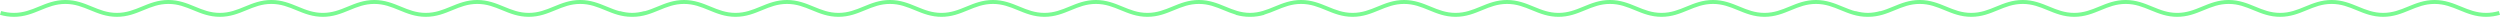<svg 
 xmlns="http://www.w3.org/2000/svg"
 xmlns:xlink="http://www.w3.org/1999/xlink"
 width="6093px" height="41px">
<path fill-rule="evenodd"  fill="rgb(121, 250, 145)"
 d="M6059.065,40.991 C6033.539,40.991 6013.622,32.807 5994.359,24.891 C5975.179,17.010 5957.062,9.564 5933.583,9.564 C5910.105,9.564 5891.988,17.009 5872.807,24.891 C5853.546,32.807 5833.628,40.991 5808.102,40.991 C5782.577,40.991 5762.659,32.807 5743.397,24.891 C5724.216,17.009 5706.099,9.564 5682.622,9.564 C5659.143,9.564 5641.026,17.010 5621.845,24.891 C5602.583,32.807 5582.665,40.991 5557.141,40.991 C5531.615,40.991 5511.697,32.807 5492.435,24.891 C5473.254,17.009 5455.137,9.564 5431.659,9.564 C5408.181,9.564 5390.064,17.010 5370.883,24.891 C5361.027,28.941 5350.999,33.062 5340.136,36.120 L5340.140,36.131 C5328.521,39.401 5317.420,40.991 5306.204,40.991 C5306.200,40.991 5306.196,40.991 5306.191,40.991 C5306.187,40.991 5306.183,40.991 5306.178,40.991 C5294.961,40.991 5283.861,39.401 5272.242,36.131 L5272.245,36.120 C5261.383,33.062 5251.355,28.941 5241.499,24.891 C5222.318,17.010 5204.202,9.564 5180.723,9.564 C5157.245,9.564 5139.128,17.009 5119.947,24.891 C5100.686,32.807 5080.768,40.991 5055.242,40.991 C5029.716,40.991 5009.799,32.807 4990.537,24.891 C4971.356,17.009 4953.239,9.564 4929.762,9.564 C4906.283,9.564 4888.166,17.010 4868.985,24.891 C4849.723,32.807 4829.805,40.991 4804.280,40.991 C4778.755,40.991 4758.836,32.807 4739.575,24.891 C4720.394,17.009 4702.276,9.564 4678.799,9.564 C4655.321,9.564 4637.204,17.010 4618.023,24.891 C4598.760,32.807 4578.842,40.991 4553.318,40.991 C4552.989,40.991 4552.661,40.989 4552.332,40.987 C4552.004,40.989 4551.676,40.991 4551.347,40.991 C4525.822,40.991 4505.904,32.807 4486.642,24.891 C4467.461,17.010 4449.344,9.564 4425.866,9.564 C4402.388,9.564 4384.270,17.009 4365.090,24.891 C4345.829,32.807 4325.911,40.991 4300.384,40.991 C4274.859,40.991 4254.942,32.807 4235.679,24.891 C4216.499,17.009 4198.382,9.564 4174.904,9.564 C4151.426,9.564 4133.309,17.010 4114.128,24.891 C4094.866,32.807 4074.948,40.991 4049.423,40.991 C4023.898,40.991 4003.979,32.807 3984.718,24.891 C3965.536,17.009 3947.419,9.564 3923.942,9.564 C3900.464,9.564 3882.347,17.010 3863.166,24.891 C3853.310,28.941 3843.282,33.062 3832.419,36.120 L3832.422,36.131 C3820.803,39.401 3809.703,40.991 3798.487,40.991 C3798.482,40.991 3798.478,40.991 3798.474,40.991 C3798.469,40.991 3798.465,40.991 3798.461,40.991 C3787.244,40.991 3776.143,39.401 3764.524,36.131 L3764.528,36.120 C3753.665,33.062 3743.638,28.941 3733.782,24.891 C3714.601,17.010 3696.484,9.564 3673.006,9.564 C3649.527,9.564 3631.410,17.009 3612.230,24.891 C3592.968,32.807 3573.051,40.991 3547.525,40.991 C3521.999,40.991 3502.082,32.807 3482.819,24.891 C3463.639,17.009 3445.521,9.564 3422.044,9.564 C3398.566,9.564 3380.449,17.010 3361.267,24.891 C3342.006,32.807 3322.087,40.991 3296.563,40.991 C3271.037,40.991 3251.119,32.807 3231.858,24.891 C3212.676,17.009 3194.559,9.564 3171.082,9.564 C3147.603,9.564 3129.486,17.010 3110.305,24.891 C3100.944,28.738 3091.428,32.648 3081.189,35.652 L3081.335,36.131 C3069.716,39.401 3058.615,40.991 3047.400,40.991 C3047.099,40.991 3046.799,40.989 3046.500,40.987 C3046.201,40.989 3045.901,40.991 3045.600,40.991 C3034.384,40.991 3023.283,39.401 3011.664,36.131 L3011.810,35.651 C3001.571,32.648 2992.056,28.738 2982.695,24.891 C2963.514,17.010 2945.397,9.564 2921.919,9.564 C2898.440,9.564 2880.323,17.009 2861.143,24.891 C2841.881,32.807 2821.964,40.991 2796.438,40.991 C2770.912,40.991 2750.995,32.807 2731.732,24.891 C2712.552,17.009 2694.434,9.564 2670.957,9.564 C2647.479,9.564 2629.362,17.010 2610.180,24.891 C2590.919,32.807 2571.000,40.991 2545.476,40.991 C2519.950,40.991 2500.032,32.807 2480.771,24.891 C2461.589,17.009 2443.472,9.564 2419.994,9.564 C2396.516,9.564 2378.399,17.010 2359.218,24.891 C2349.362,28.941 2339.334,33.062 2328.472,36.120 L2328.475,36.131 C2316.856,39.401 2305.756,40.991 2294.539,40.991 C2294.535,40.991 2294.531,40.991 2294.526,40.991 C2294.522,40.991 2294.518,40.991 2294.513,40.991 C2283.297,40.991 2272.196,39.401 2260.577,36.131 L2260.580,36.120 C2249.718,33.062 2239.690,28.941 2229.834,24.891 C2210.654,17.010 2192.537,9.564 2169.058,9.564 C2145.580,9.564 2127.463,17.009 2108.282,24.891 C2089.021,32.807 2069.103,40.991 2043.577,40.991 C2018.052,40.991 1998.134,32.807 1978.872,24.891 C1959.691,17.009 1941.574,9.564 1918.097,9.564 C1894.618,9.564 1876.502,17.010 1857.320,24.891 C1838.058,32.807 1818.140,40.991 1792.616,40.991 C1767.090,40.991 1747.172,32.807 1727.910,24.891 C1708.729,17.009 1690.611,9.564 1667.134,9.564 C1643.656,9.564 1625.539,17.010 1606.358,24.891 C1587.096,32.807 1567.178,40.991 1541.653,40.991 C1541.325,40.991 1540.996,40.989 1540.668,40.987 C1540.339,40.989 1540.011,40.991 1539.682,40.991 C1514.157,40.991 1494.240,32.807 1474.977,24.891 C1455.797,17.010 1437.680,9.564 1414.201,9.564 C1390.723,9.564 1372.606,17.009 1353.425,24.891 C1334.164,32.807 1314.246,40.991 1288.720,40.991 C1263.194,40.991 1243.277,32.807 1224.015,24.891 C1204.834,17.009 1186.717,9.564 1163.240,9.564 C1139.761,9.564 1121.644,17.010 1102.463,24.891 C1083.201,32.807 1063.283,40.991 1037.758,40.991 C1012.233,40.991 992.314,32.807 973.053,24.891 C953.872,17.009 935.754,9.564 912.277,9.564 C888.799,9.564 870.682,17.010 851.501,24.891 C841.645,28.941 831.617,33.062 820.754,36.120 L820.757,36.131 C809.138,39.401 798.038,40.991 786.822,40.991 C786.818,40.991 786.813,40.991 786.809,40.991 C786.805,40.991 786.800,40.991 786.796,40.991 C775.579,40.991 764.478,39.401 752.859,36.131 L752.863,36.120 C742.000,33.062 731.973,28.941 722.117,24.891 C702.936,17.010 684.819,9.564 661.341,9.564 C637.862,9.564 619.745,17.009 600.565,24.891 C581.303,32.807 561.386,40.991 535.860,40.991 C510.334,40.991 490.417,32.807 471.154,24.891 C451.974,17.009 433.857,9.564 410.379,9.564 C386.901,9.564 368.784,17.010 349.603,24.891 C330.341,32.807 310.422,40.991 284.898,40.991 C259.373,40.991 239.454,32.807 220.193,24.891 C201.011,17.009 182.894,9.564 159.417,9.564 C135.939,9.564 117.821,17.010 98.641,24.891 C79.379,32.807 59.460,40.991 33.936,40.991 C22.719,40.991 11.618,39.401 -0.001,36.131 L2.809,26.939 C13.501,29.947 23.683,31.411 33.936,31.411 C57.414,31.411 75.531,23.966 94.712,16.084 C113.974,8.169 133.892,-0.015 159.417,-0.015 C184.941,-0.015 204.860,8.169 224.121,16.084 C243.303,23.966 261.420,31.411 284.898,31.411 C308.376,31.411 326.493,23.967 345.674,16.084 C364.936,8.169 384.854,-0.015 410.379,-0.015 C435.904,-0.015 455.821,8.169 475.084,16.084 C494.264,23.966 512.381,31.411 535.860,31.411 C559.339,31.411 577.456,23.966 596.637,16.084 C615.898,8.169 635.815,-0.015 661.341,-0.015 C686.866,-0.015 706.783,8.169 726.046,16.084 C735.910,20.137 745.492,24.075 755.667,26.944 L755.669,26.939 C765.502,29.705 774.903,31.165 784.325,31.382 C784.373,31.383 784.421,31.384 784.469,31.385 C784.568,31.387 784.666,31.389 784.765,31.391 C784.862,31.393 784.959,31.395 785.056,31.396 C785.119,31.397 785.181,31.398 785.244,31.399 C785.380,31.401 785.517,31.403 785.653,31.404 C785.685,31.405 785.717,31.405 785.749,31.405 C786.101,31.409 786.454,31.411 786.809,31.411 C787.163,31.411 787.517,31.409 787.869,31.405 C787.901,31.405 787.934,31.405 787.966,31.404 C788.102,31.403 788.238,31.401 788.373,31.399 C788.437,31.398 788.500,31.397 788.564,31.396 C788.660,31.395 788.756,31.393 788.852,31.391 C788.951,31.389 789.051,31.387 789.151,31.385 C789.197,31.384 789.244,31.383 789.290,31.382 C798.712,31.166 808.114,29.706 817.951,26.939 L817.952,26.944 C828.126,24.075 837.709,20.137 847.572,16.084 C866.834,8.169 886.753,-0.015 912.277,-0.015 C937.801,-0.015 957.720,8.169 976.981,16.084 C996.163,23.966 1014.280,31.411 1037.758,31.411 C1061.236,31.411 1079.353,23.967 1098.534,16.084 C1117.796,8.169 1137.714,-0.015 1163.240,-0.015 C1188.764,-0.015 1208.682,8.169 1227.944,16.084 C1247.124,23.966 1265.242,31.411 1288.720,31.411 C1312.199,31.411 1330.316,23.966 1349.497,16.084 C1368.759,8.169 1388.676,-0.015 1414.201,-0.015 C1439.726,-0.015 1459.644,8.169 1478.906,16.084 C1489.363,20.381 1499.504,24.548 1510.370,27.450 L1510.526,26.939 C1520.876,29.851 1530.747,31.315 1540.668,31.406 C1550.587,31.315 1560.458,29.851 1570.810,26.939 L1570.966,27.450 C1581.832,24.548 1591.973,20.381 1602.429,16.084 C1621.692,8.169 1641.610,-0.015 1667.134,-0.015 C1692.659,-0.015 1712.577,8.169 1731.838,16.084 C1751.020,23.966 1769.137,31.411 1792.616,31.411 C1816.093,31.411 1834.210,23.967 1853.391,16.084 C1872.653,8.169 1892.572,-0.015 1918.097,-0.015 C1943.621,-0.015 1963.539,8.169 1982.801,16.084 C2001.982,23.966 2020.099,31.411 2043.577,31.411 C2067.056,31.411 2085.174,23.966 2104.354,16.084 C2123.616,8.169 2143.533,-0.015 2169.058,-0.015 C2194.584,-0.015 2214.501,8.169 2233.763,16.084 C2243.627,20.137 2253.210,24.075 2263.385,26.944 L2263.386,26.939 C2273.220,29.705 2282.620,31.165 2292.042,31.382 C2292.090,31.383 2292.139,31.384 2292.187,31.385 C2292.285,31.387 2292.384,31.389 2292.482,31.391 C2292.579,31.393 2292.676,31.395 2292.774,31.396 C2292.836,31.397 2292.899,31.398 2292.961,31.399 C2293.097,31.401 2293.234,31.403 2293.371,31.404 C2293.402,31.405 2293.434,31.405 2293.466,31.405 C2293.818,31.409 2294.172,31.411 2294.526,31.411 C2294.881,31.411 2295.234,31.409 2295.586,31.405 C2295.619,31.405 2295.651,31.405 2295.683,31.404 C2295.819,31.403 2295.955,31.401 2296.091,31.399 C2296.154,31.398 2296.218,31.397 2296.281,31.396 C2296.377,31.395 2296.473,31.393 2296.569,31.391 C2296.669,31.389 2296.769,31.387 2296.868,31.385 C2296.915,31.384 2296.961,31.383 2297.008,31.382 C2306.430,31.166 2315.831,29.706 2325.668,26.939 L2325.670,26.944 C2335.844,24.075 2345.426,20.137 2355.289,16.084 C2374.552,8.169 2394.470,-0.015 2419.994,-0.015 C2445.519,-0.015 2465.437,8.169 2484.699,16.084 C2503.880,23.966 2521.998,31.411 2545.476,31.411 C2568.953,31.411 2587.070,23.967 2606.252,16.084 C2625.513,8.169 2645.432,-0.015 2670.957,-0.015 C2696.481,-0.015 2716.399,8.169 2735.661,16.084 C2754.842,23.966 2772.959,31.411 2796.438,31.411 C2819.917,31.411 2838.034,23.966 2857.214,16.084 C2876.476,8.169 2896.393,-0.015 2921.919,-0.015 C2947.444,-0.015 2967.361,8.169 2986.624,16.084 C3005.559,23.865 3023.458,31.219 3046.500,31.407 C3069.543,31.219 3087.442,23.865 3106.376,16.084 C3125.639,8.169 3145.557,-0.015 3171.082,-0.015 C3196.606,-0.015 3216.524,8.169 3235.786,16.084 C3254.967,23.966 3273.085,31.411 3296.563,31.411 C3320.040,31.411 3338.157,23.967 3357.339,16.084 C3376.600,8.169 3396.519,-0.015 3422.044,-0.015 C3447.568,-0.015 3467.486,8.169 3486.748,16.084 C3505.929,23.966 3524.046,31.411 3547.525,31.411 C3571.004,31.411 3589.121,23.966 3608.301,16.084 C3627.563,8.169 3647.480,-0.015 3673.006,-0.015 C3698.531,-0.015 3718.448,8.169 3737.711,16.084 C3747.575,20.137 3757.157,24.075 3767.332,26.944 L3767.333,26.939 C3777.167,29.705 3786.568,31.165 3795.989,31.382 C3796.038,31.383 3796.086,31.384 3796.134,31.385 C3796.233,31.387 3796.331,31.389 3796.430,31.391 C3796.527,31.393 3796.624,31.395 3796.721,31.396 C3796.783,31.397 3796.846,31.398 3796.909,31.399 C3797.045,31.401 3797.181,31.403 3797.318,31.404 C3797.350,31.405 3797.382,31.405 3797.414,31.405 C3797.766,31.409 3798.119,31.411 3798.474,31.411 C3798.828,31.411 3799.182,31.409 3799.534,31.405 C3799.566,31.405 3799.598,31.405 3799.631,31.404 C3799.767,31.403 3799.903,31.401 3800.038,31.399 C3800.102,31.398 3800.165,31.397 3800.228,31.396 C3800.325,31.395 3800.420,31.393 3800.516,31.391 C3800.616,31.389 3800.716,31.387 3800.816,31.385 C3800.862,31.384 3800.909,31.383 3800.955,31.382 C3810.377,31.166 3819.779,29.706 3829.615,26.939 L3829.616,26.944 C3839.791,24.075 3849.373,20.137 3859.237,16.084 C3878.499,8.169 3898.418,-0.015 3923.942,-0.015 C3949.466,-0.015 3969.385,8.169 3988.646,16.084 C4007.828,23.966 4025.945,31.411 4049.423,31.411 C4072.900,31.411 4091.017,23.967 4110.199,16.084 C4129.460,8.169 4149.379,-0.015 4174.904,-0.015 C4200.429,-0.015 4220.346,8.169 4239.609,16.084 C4258.789,23.966 4276.906,31.411 4300.384,31.411 C4323.864,31.411 4341.981,23.966 4361.162,16.084 C4380.423,8.169 4400.341,-0.015 4425.866,-0.015 C4451.391,-0.015 4471.309,8.169 4490.571,16.084 C4501.028,20.381 4511.169,24.548 4522.035,27.450 L4522.191,26.939 C4532.541,29.851 4542.412,31.315 4552.332,31.406 C4562.252,31.315 4572.123,29.851 4582.475,26.939 L4582.631,27.450 C4593.497,24.548 4603.637,20.381 4614.094,16.084 C4633.356,8.169 4653.275,-0.015 4678.799,-0.015 C4704.323,-0.015 4724.242,8.169 4743.503,16.084 C4762.685,23.966 4780.802,31.411 4804.280,31.411 C4827.758,31.411 4845.875,23.967 4865.056,16.084 C4884.318,8.169 4904.236,-0.015 4929.762,-0.015 C4955.286,-0.015 4975.204,8.169 4994.466,16.084 C5013.646,23.966 5031.763,31.411 5055.242,31.411 C5078.721,31.411 5096.838,23.966 5116.019,16.084 C5135.280,8.169 5155.198,-0.015 5180.723,-0.015 C5206.248,-0.015 5226.166,8.169 5245.428,16.084 C5255.292,20.137 5264.875,24.075 5275.050,26.944 L5275.051,26.939 C5284.884,29.705 5294.285,31.165 5303.707,31.382 C5303.755,31.383 5303.803,31.384 5303.852,31.385 C5303.950,31.387 5304.049,31.389 5304.147,31.391 C5304.244,31.393 5304.341,31.395 5304.438,31.396 C5304.501,31.397 5304.564,31.398 5304.626,31.399 C5304.762,31.401 5304.899,31.403 5305.035,31.404 C5305.067,31.405 5305.099,31.405 5305.131,31.405 C5305.483,31.409 5305.837,31.411 5306.191,31.411 C5306.546,31.411 5306.899,31.409 5307.251,31.405 C5307.283,31.405 5307.316,31.405 5307.348,31.404 C5307.484,31.403 5307.620,31.401 5307.756,31.399 C5307.819,31.398 5307.882,31.397 5307.946,31.396 C5308.042,31.395 5308.138,31.393 5308.234,31.391 C5308.334,31.389 5308.433,31.387 5308.533,31.385 C5308.580,31.384 5308.626,31.383 5308.673,31.382 C5318.094,31.166 5327.496,29.706 5337.333,26.939 L5337.334,26.944 C5347.509,24.075 5357.091,20.137 5366.954,16.084 C5386.216,8.169 5406.135,-0.015 5431.659,-0.015 C5457.184,-0.015 5477.102,8.169 5496.364,16.084 C5515.545,23.966 5533.662,31.411 5557.141,31.411 C5580.618,31.411 5598.735,23.967 5617.916,16.084 C5637.178,8.169 5657.097,-0.015 5682.622,-0.015 C5708.146,-0.015 5728.064,8.169 5747.326,16.084 C5766.507,23.966 5784.624,31.411 5808.102,31.411 C5831.581,31.411 5849.698,23.966 5868.879,16.084 C5888.140,8.169 5908.058,-0.015 5933.583,-0.015 C5959.109,-0.015 5979.026,8.169 5998.288,16.084 C6017.469,23.966 6035.586,31.411 6059.065,31.411 C6069.316,31.411 6079.498,29.947 6090.193,26.939 L6093.000,36.131 C6081.381,39.401 6070.280,40.991 6059.065,40.991 Z"/>
</svg>